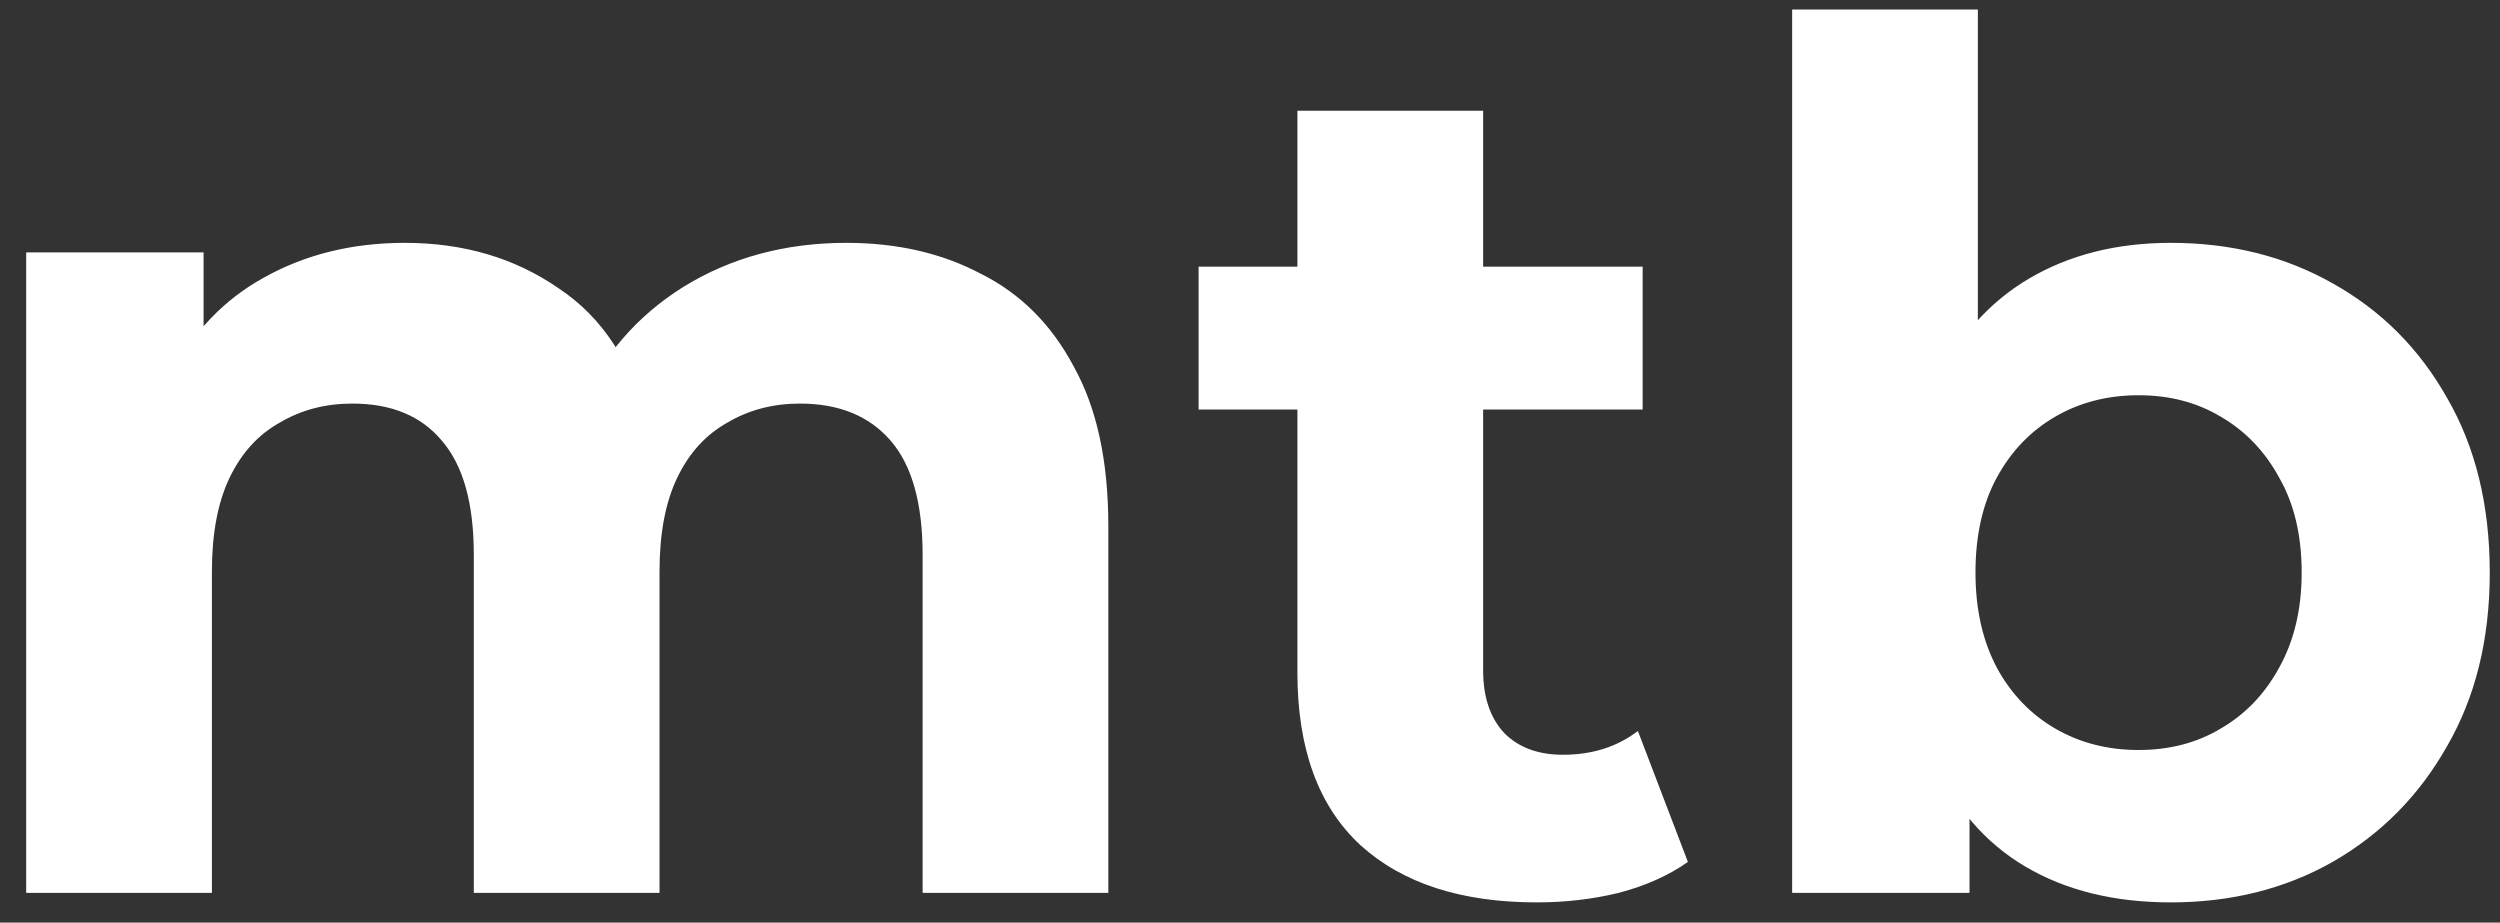 <svg width="84" height="31" viewBox="0 0 84 31" fill="none" xmlns="http://www.w3.org/2000/svg">
<rect x="0" y="0" width="84" height="31" fill="#333333" stroke="none"/>
<path d="M28.44 8.16C30.147 8.16 31.653 8.507 32.96 9.2C34.293 9.867 35.333 10.907 36.08 12.32C36.853 13.707 37.24 15.493 37.24 17.68V30H31V18.64C31 16.907 30.64 15.627 29.92 14.8C29.2 13.973 28.187 13.56 26.88 13.56C25.973 13.56 25.16 13.773 24.44 14.2C23.72 14.6 23.16 15.213 22.76 16.04C22.36 16.867 22.16 17.92 22.16 19.2V30H15.92V18.64C15.92 16.907 15.56 15.627 14.84 14.8C14.147 13.973 13.147 13.56 11.84 13.56C10.933 13.56 10.12 13.773 9.4 14.2C8.68 14.6 8.12 15.213 7.72 16.04C7.32 16.867 7.12 17.92 7.12 19.2V30H0.88V8.48H6.84V14.36L5.72 12.64C6.467 11.173 7.52 10.067 8.88 9.32C10.267 8.547 11.84 8.16 13.6 8.16C15.573 8.16 17.293 8.667 18.76 9.68C20.253 10.667 21.24 12.187 21.72 14.24L19.52 13.64C20.24 11.96 21.387 10.627 22.96 9.64C24.56 8.653 26.387 8.16 28.44 8.16ZM51.633 30.32C49.1 30.32 47.127 29.68 45.713 28.4C44.3 27.093 43.593 25.16 43.593 22.6V3.72H49.833V22.52C49.833 23.427 50.073 24.133 50.553 24.64C51.033 25.12 51.687 25.36 52.513 25.36C53.5 25.36 54.34 25.093 55.033 24.56L56.713 28.96C56.073 29.413 55.3 29.76 54.393 30C53.513 30.213 52.593 30.32 51.633 30.32ZM40.273 13.76V8.96H55.193V13.76H40.273ZM72.936 30.32C71.043 30.32 69.416 29.92 68.056 29.12C66.696 28.32 65.656 27.107 64.936 25.48C64.216 23.827 63.856 21.747 63.856 19.24C63.856 16.707 64.229 14.627 64.976 13C65.749 11.373 66.816 10.16 68.176 9.36C69.536 8.56 71.123 8.16 72.936 8.16C74.963 8.16 76.776 8.613 78.376 9.52C80.003 10.427 81.283 11.707 82.216 13.36C83.176 15.013 83.656 16.973 83.656 19.24C83.656 21.48 83.176 23.427 82.216 25.08C81.283 26.733 80.003 28.027 78.376 28.96C76.776 29.867 74.963 30.32 72.936 30.32ZM60.216 30V0.32H66.456V12.84L66.056 19.2L66.176 25.6V30H60.216ZM71.856 25.2C72.896 25.2 73.816 24.96 74.616 24.48C75.443 24 76.096 23.32 76.576 22.44C77.083 21.533 77.336 20.467 77.336 19.24C77.336 17.987 77.083 16.92 76.576 16.04C76.096 15.16 75.443 14.48 74.616 14C73.816 13.52 72.896 13.28 71.856 13.28C70.816 13.28 69.883 13.52 69.056 14C68.229 14.48 67.576 15.16 67.096 16.04C66.616 16.92 66.376 17.987 66.376 19.24C66.376 20.467 66.616 21.533 67.096 22.44C67.576 23.32 68.229 24 69.056 24.48C69.883 24.96 70.816 25.2 71.856 25.2Z" fill="white"/>
</svg>
